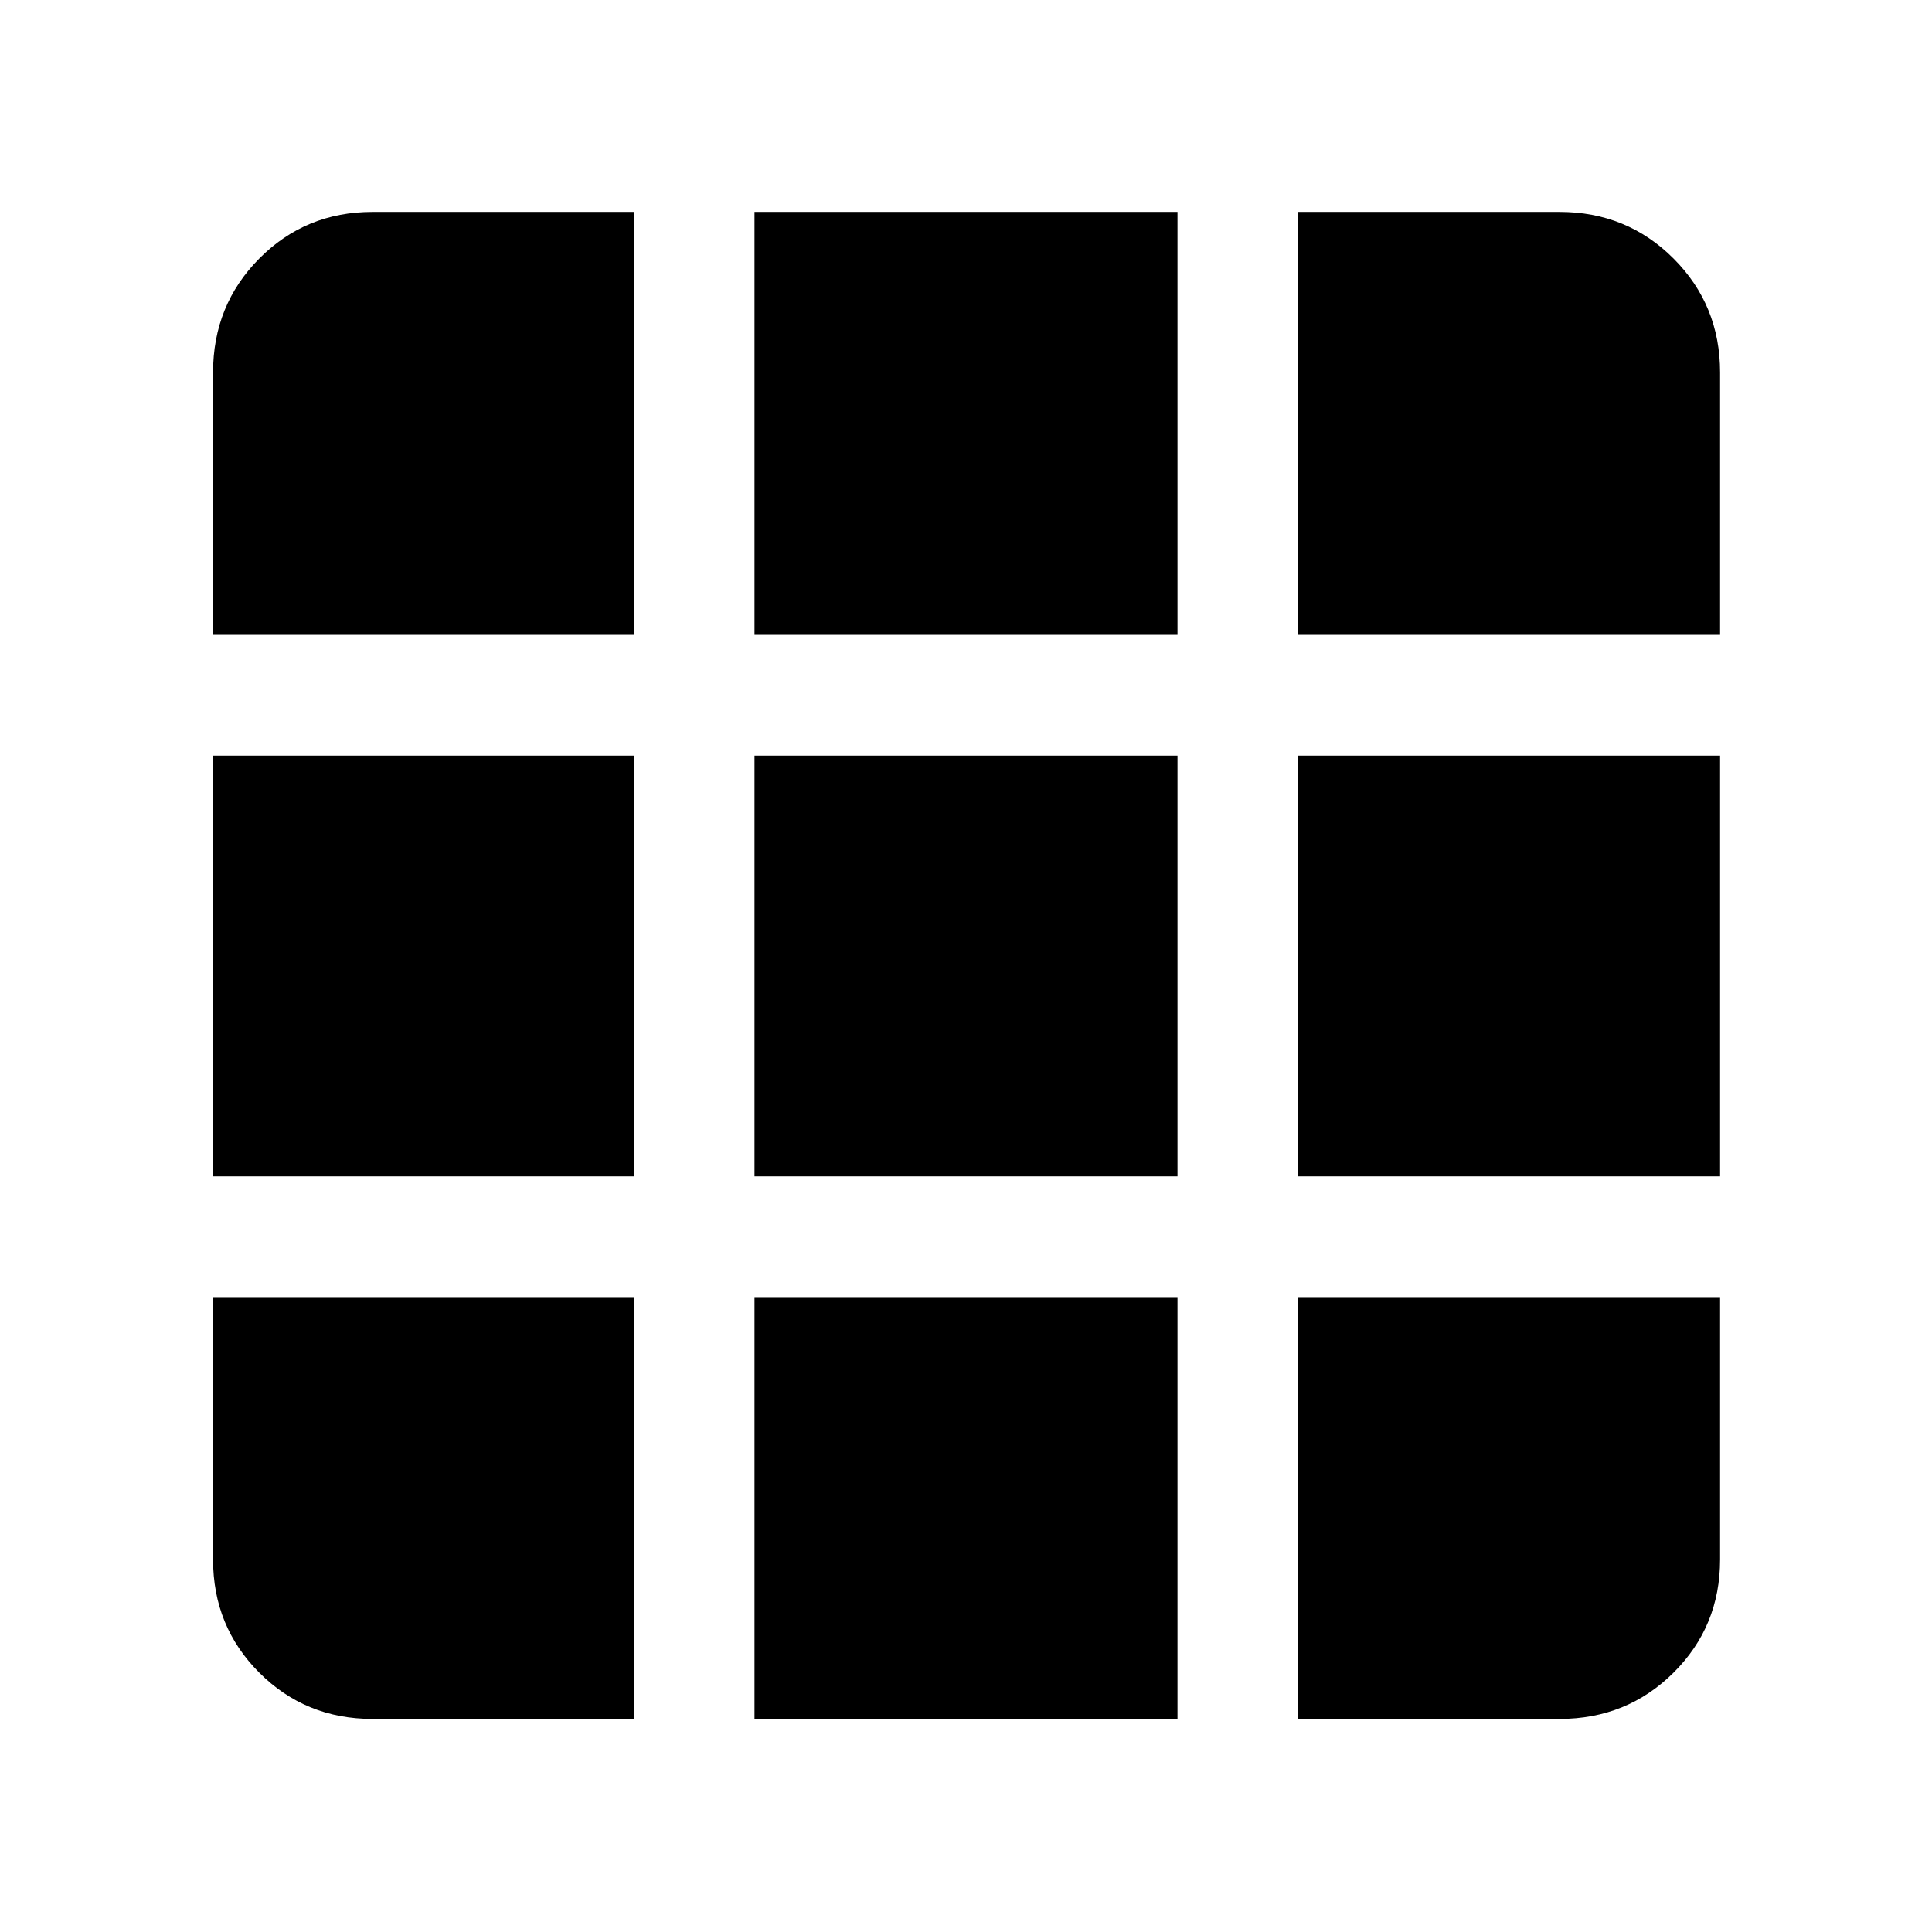 <svg xmlns="http://www.w3.org/2000/svg" width="48" height="48" viewBox="0 -960 960 960"><path d="M185.09-105.87h129.82v-209.61H105.87v130.39q0 33.26 22.98 56.24 22.98 22.98 56.24 22.98Zm189.82 0h210.18v-209.61H374.91v209.61Zm270.18 0h129.82q33.49 0 56.64-22.98t23.15-56.24v-130.39H645.09v209.61ZM105.87-375.48h209.04v-209.04H105.87v209.04Zm269.04 0h210.18v-209.04H374.91v209.04Zm270.18 0H854.7v-209.04H645.09v209.04ZM105.87-644.52h209.04V-854.7H185.09q-33.26 0-56.24 23.15-22.98 23.15-22.98 56.64v130.39Zm269.04 0h210.18V-854.7H374.91v210.18Zm270.18 0H854.7v-130.39q0-33.49-23.15-56.64t-56.64-23.15H645.09v210.18Z"/></svg>